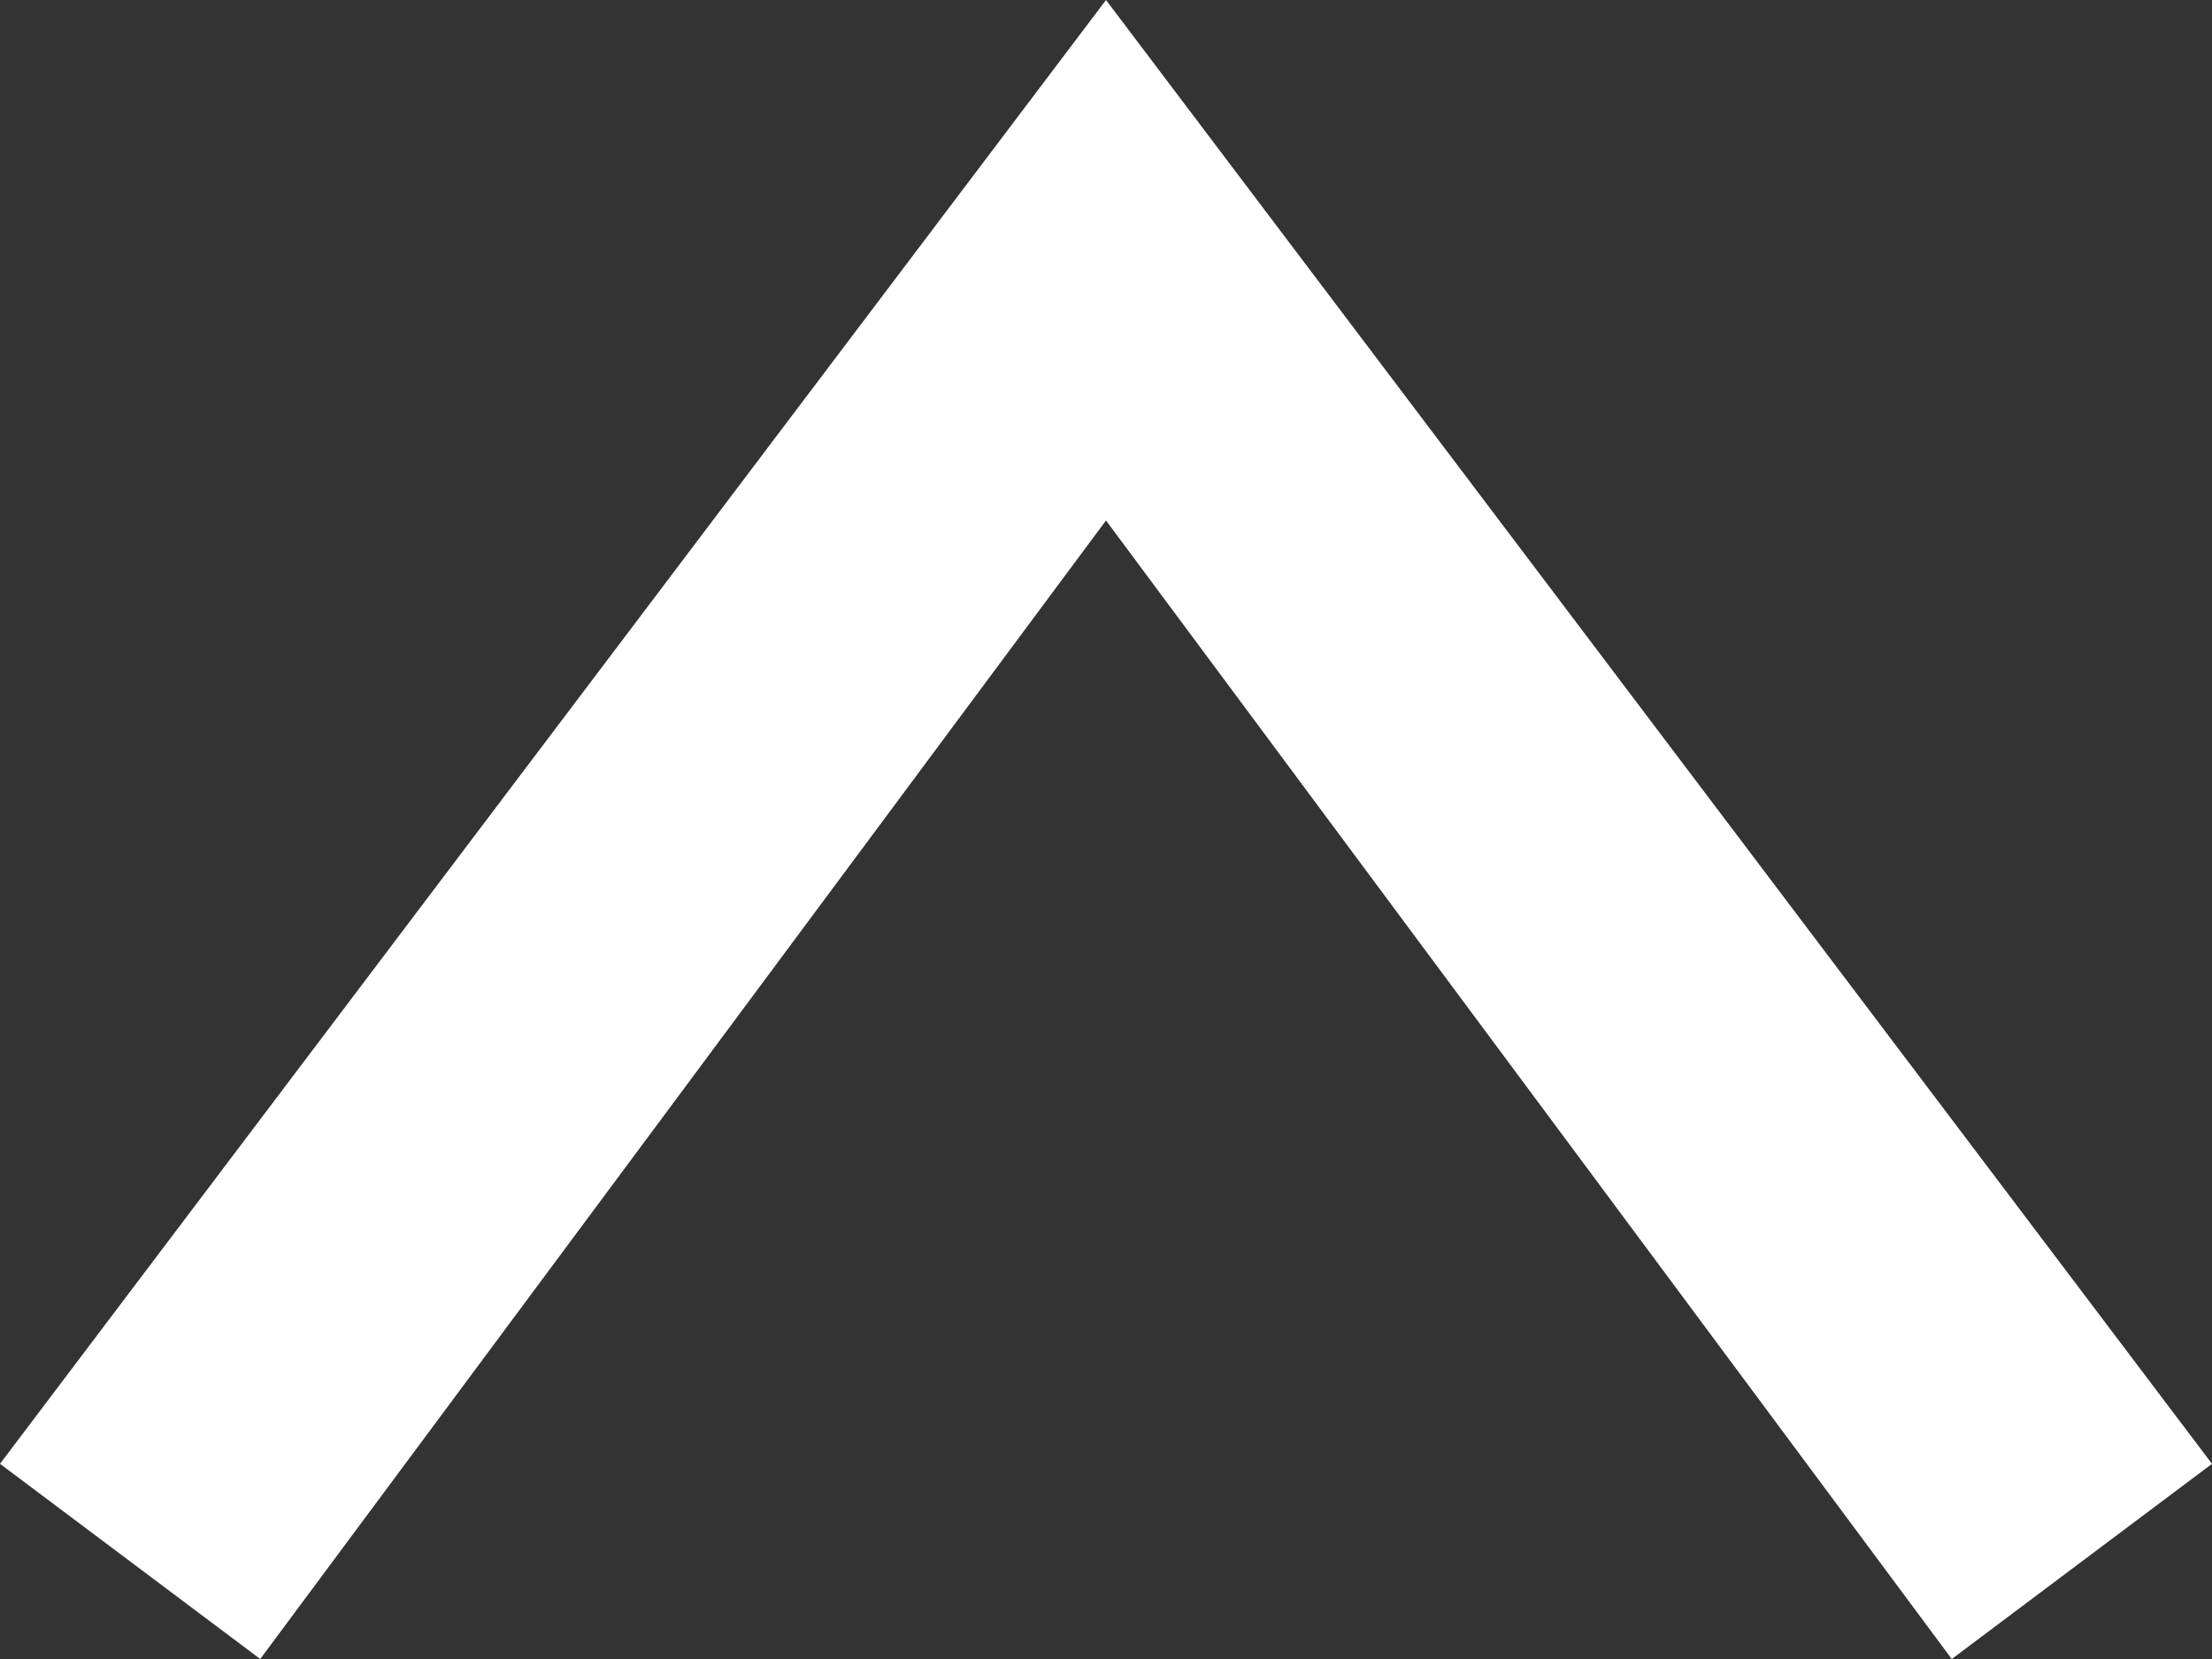 <svg xmlns="http://www.w3.org/2000/svg" viewBox="0 0 6.8 5.1"><rect x="0" y="0" width="6.8" height="5.1" fill="#333333" stroke="none"/><g id="レイヤー_2" data-name="レイヤー 2"><g id="レイヤー_1-2" data-name="レイヤー 1"><g id="b"><g id="c"><polygon points="6.8 4.5 6 5.1 3.4 1.6 0.8 5.1 0 4.5 3.4 0 6.8 4.5" fill="#fff"/></g></g></g></g></svg>
